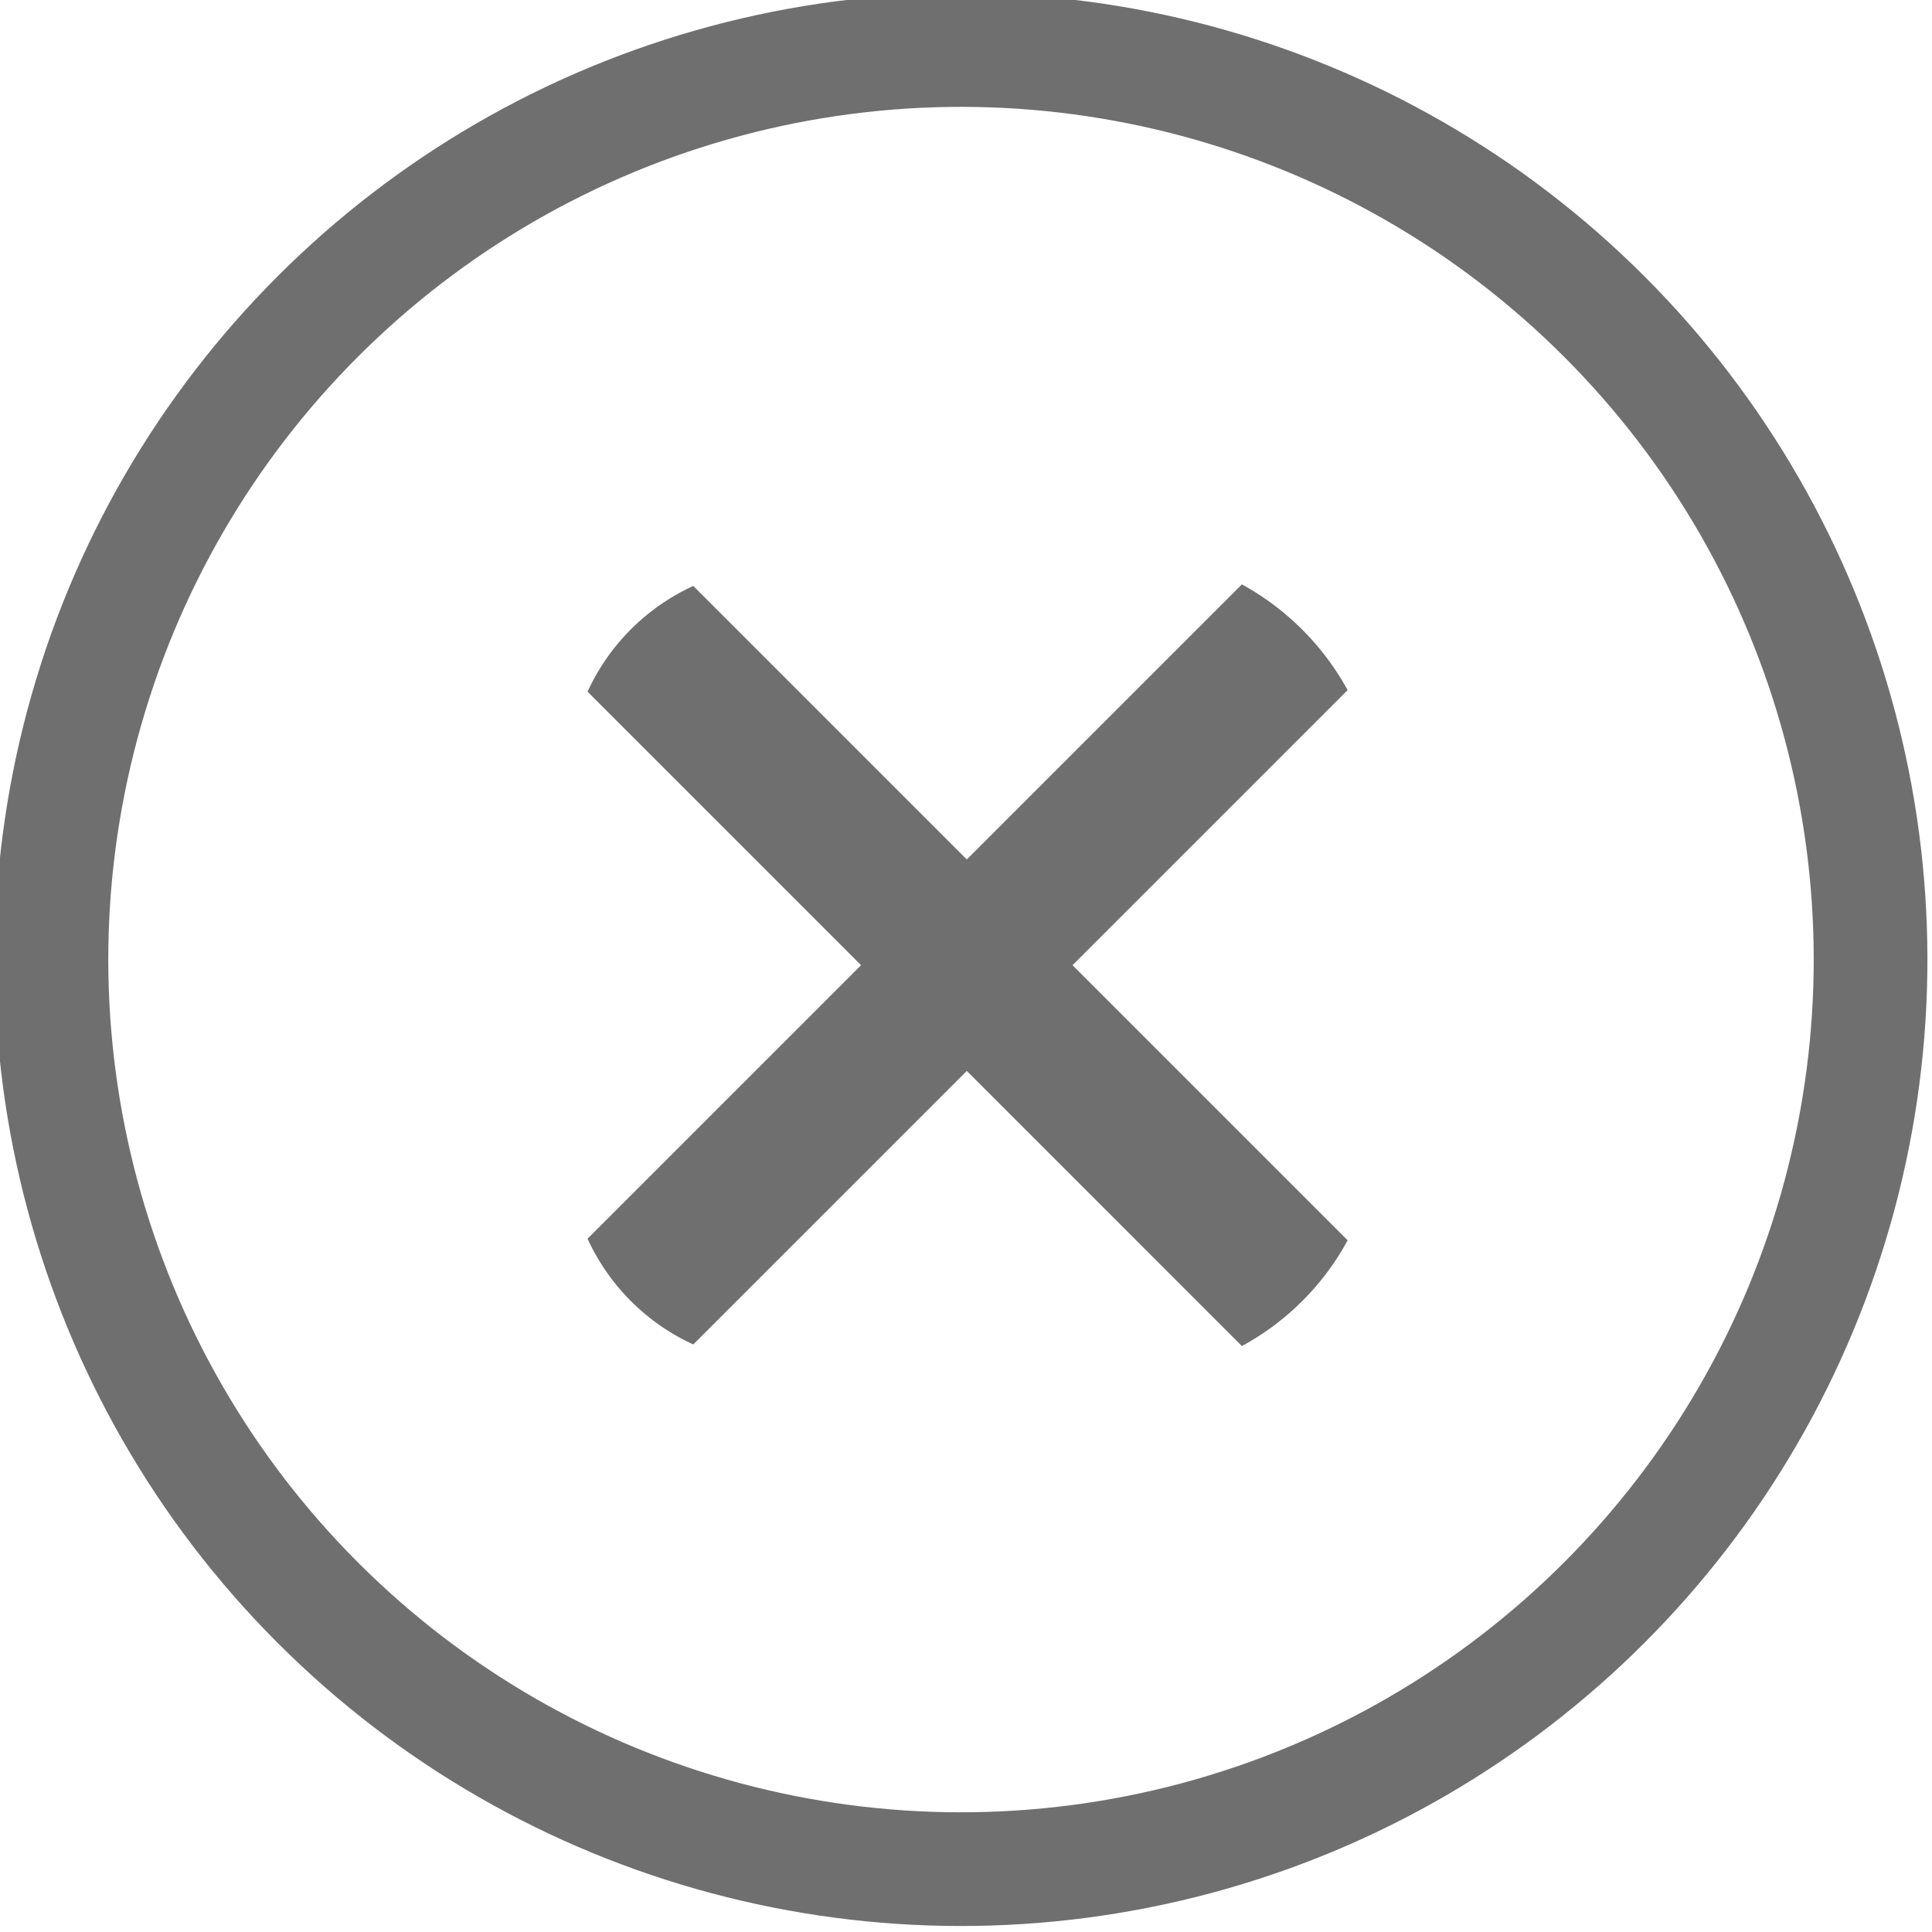 <svg id="Layer_1" data-name="Layer 1" xmlns="http://www.w3.org/2000/svg" viewBox="0 0 24.3 24.3"><defs><style>.cls-1{fill:#706f6f;}.cls-2{fill:none;stroke:#706f6f;stroke-miterlimit:10;stroke-width:1.43px;}</style></defs><title>icon-close</title><path class="cls-1" d="M3438,550a2.7,2.7,0,0,1,1.33-1.33l3.44,3.44,3.46-3.46a3.36,3.36,0,0,1,1.33,1.33l-3.46,3.46,3.46,3.46a3.3,3.3,0,0,1-1.33,1.33l-3.46-3.46-3.44,3.44a2.7,2.7,0,0,1-1.33-1.33l3.44-3.44Z" transform="translate(-3430.61 -541.3)"/><circle class="cls-2" cx="3442.76" cy="553.45" r="11.44" transform="translate(-2813.66 2055.12) rotate(-45)"/></svg>